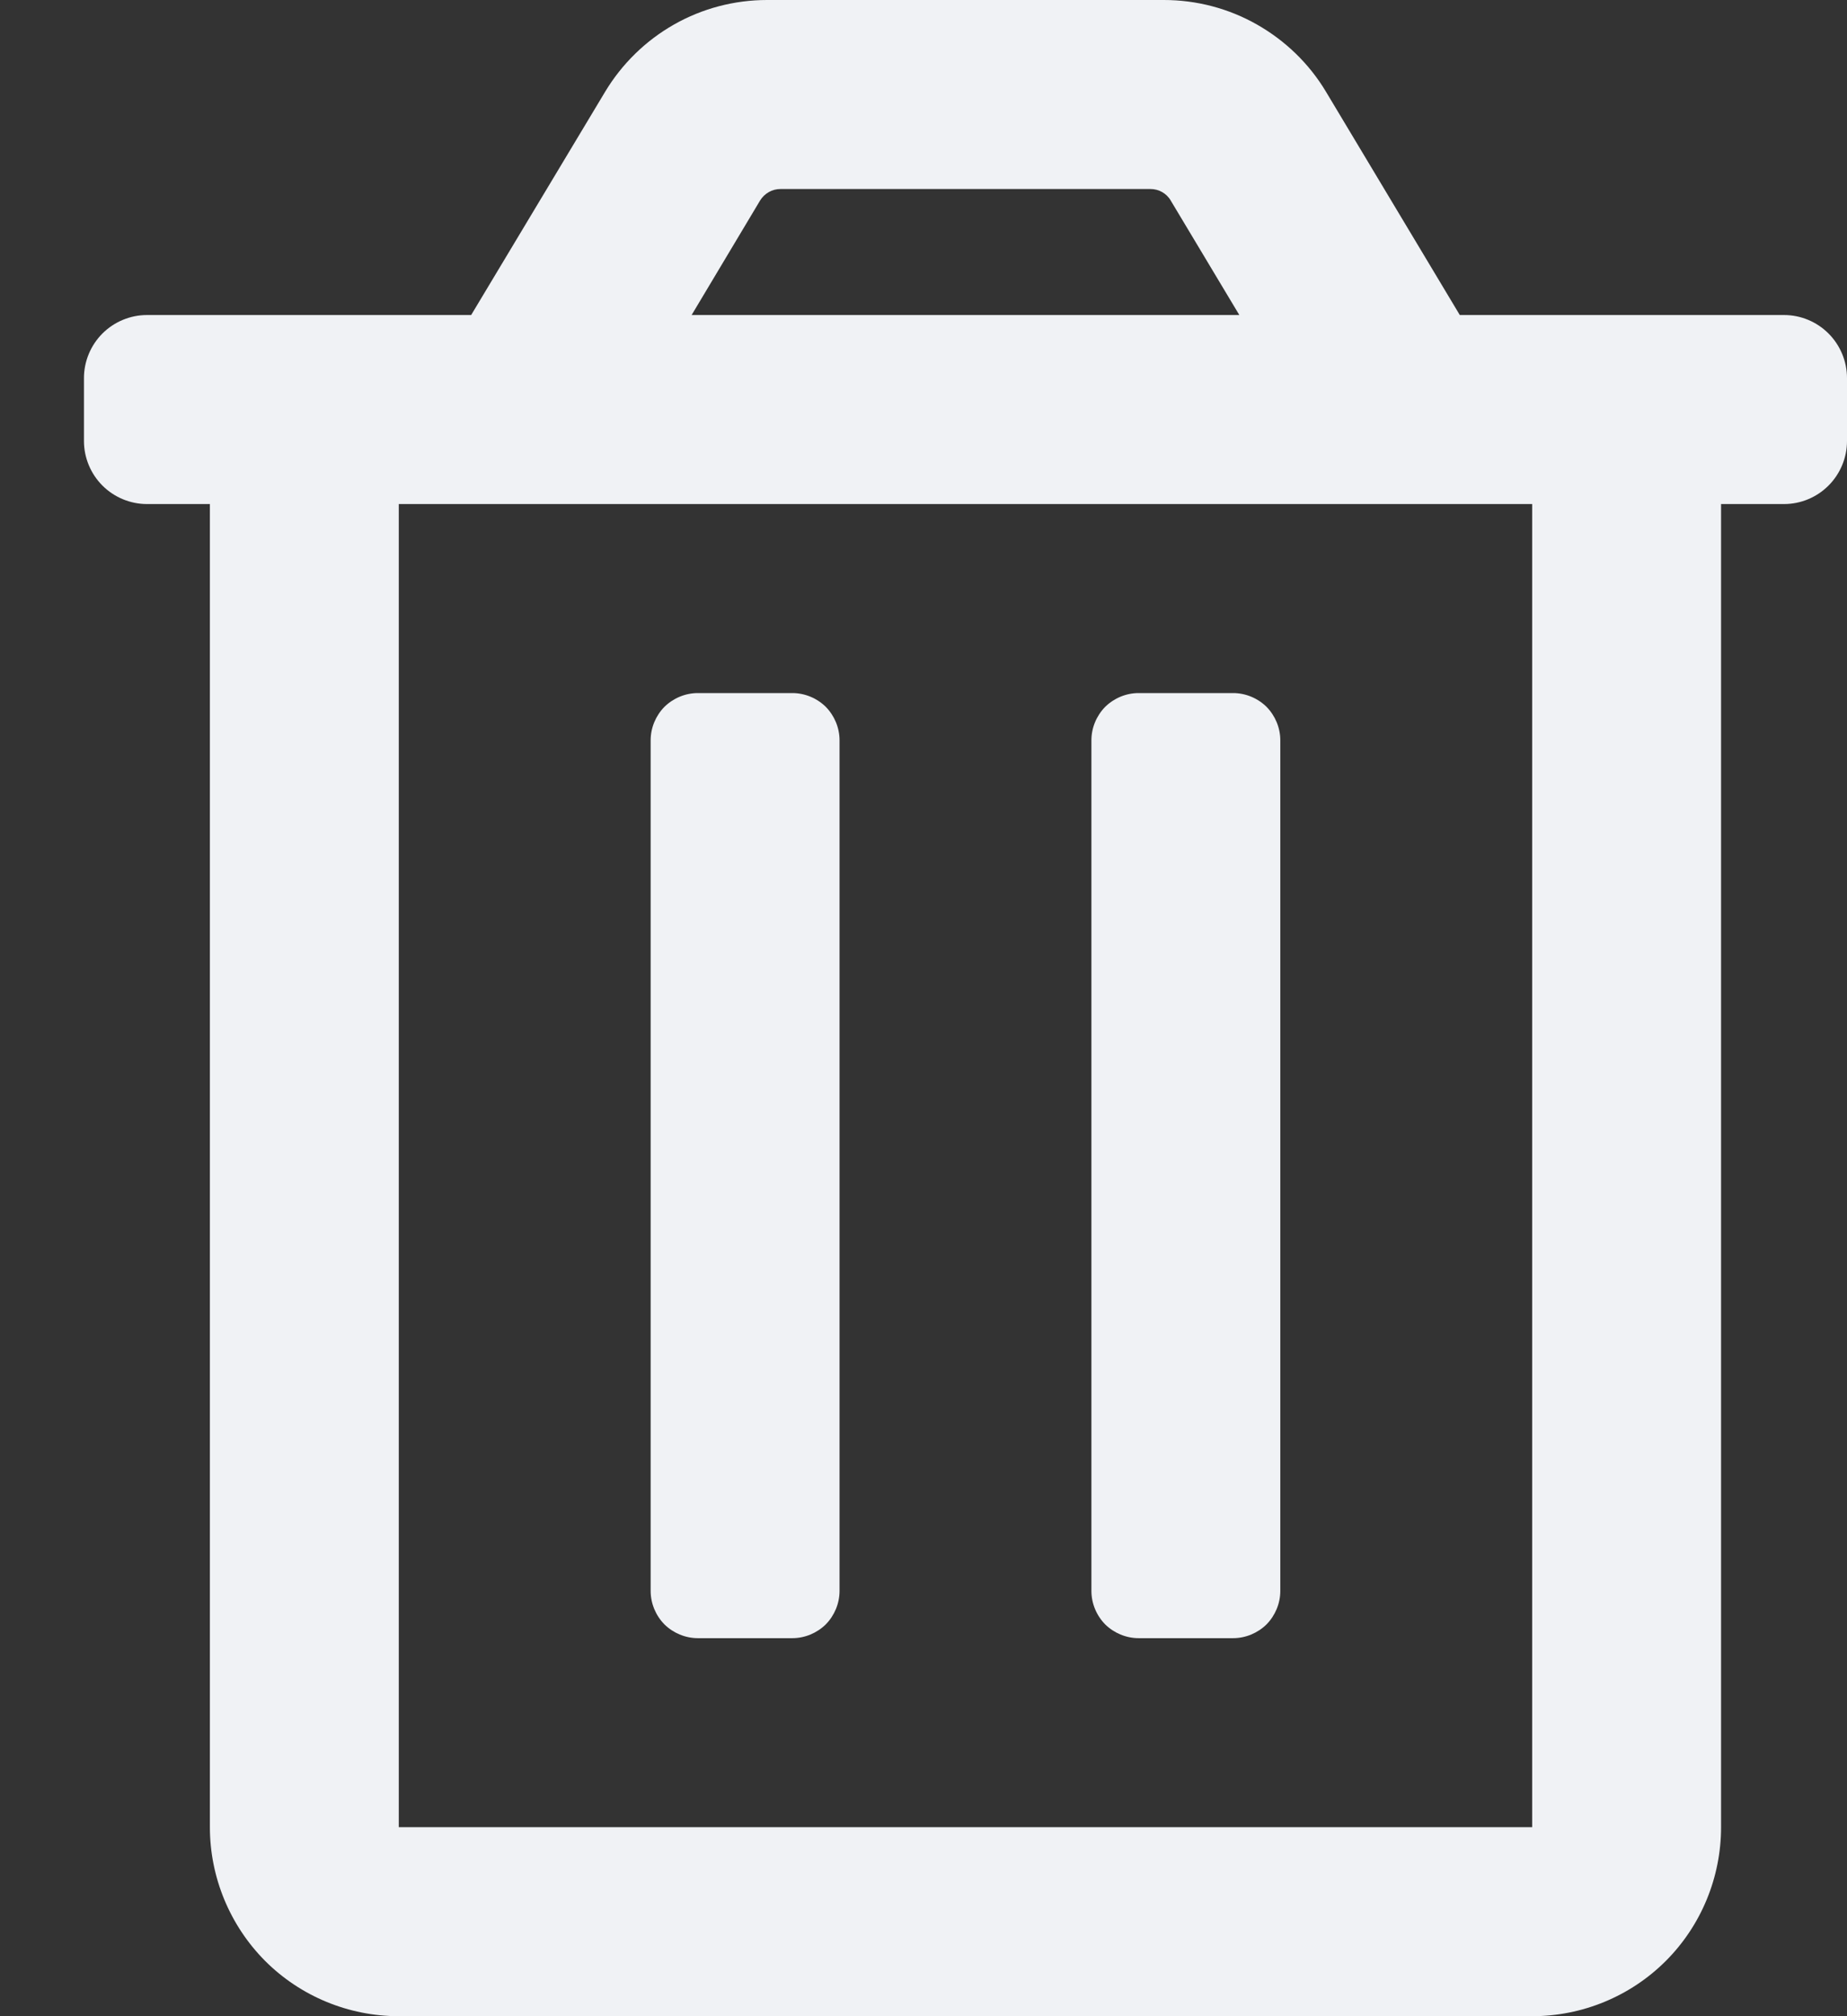 <svg width="11" height="12" viewBox="0 0 11 12" fill="none" xmlns="http://www.w3.org/2000/svg">
<rect x="0" y="0" width="11" height="12" fill="#333333" stroke="none"/>
<path d="M6.781 9.75H7.344C7.418 9.75 7.49 9.72 7.543 9.668C7.595 9.615 7.625 9.543 7.625 9.469V4.406C7.625 4.332 7.595 4.26 7.543 4.207C7.49 4.155 7.418 4.125 7.344 4.125H6.781C6.707 4.125 6.635 4.155 6.582 4.207C6.53 4.26 6.5 4.332 6.5 4.406V9.469C6.5 9.543 6.53 9.615 6.582 9.668C6.635 9.72 6.707 9.75 6.781 9.75ZM10.625 1.875H8.694L7.897 0.546C7.797 0.379 7.655 0.242 7.486 0.146C7.317 0.05 7.126 -9.24232e-05 6.931 1.27604e-07H4.569C4.374 -1.14555e-05 4.183 0.05 4.014 0.146C3.845 0.242 3.704 0.38 3.604 0.546L2.806 1.875H0.875C0.776 1.875 0.68 1.915 0.61 1.985C0.54 2.055 0.5 2.151 0.5 2.25L0.5 2.625C0.5 2.724 0.54 2.82 0.61 2.89C0.68 2.96 0.776 3 0.875 3H1.25V10.875C1.25 11.173 1.369 11.46 1.579 11.671C1.79 11.882 2.077 12 2.375 12H9.125C9.423 12 9.71 11.882 9.921 11.671C10.132 11.46 10.25 11.173 10.25 10.875V3H10.625C10.725 3 10.82 2.96 10.89 2.89C10.96 2.82 11 2.724 11 2.625V2.25C11 2.151 10.96 2.055 10.89 1.985C10.82 1.915 10.725 1.875 10.625 1.875ZM4.527 1.193C4.54 1.172 4.558 1.155 4.579 1.143C4.6 1.131 4.624 1.125 4.648 1.125H6.852C6.876 1.125 6.9 1.131 6.921 1.143C6.942 1.155 6.96 1.172 6.972 1.193L7.381 1.875H4.119L4.527 1.193ZM9.125 10.875H2.375V3H9.125V10.875ZM4.156 9.75H4.719C4.793 9.75 4.865 9.72 4.918 9.668C4.97 9.615 5 9.543 5 9.469V4.406C5 4.332 4.97 4.26 4.918 4.207C4.865 4.155 4.793 4.125 4.719 4.125H4.156C4.082 4.125 4.01 4.155 3.957 4.207C3.905 4.26 3.875 4.332 3.875 4.406V9.469C3.875 9.543 3.905 9.615 3.957 9.668C4.01 9.72 4.082 9.75 4.156 9.75Z" fill="#F0F2F5"/>
</svg>
